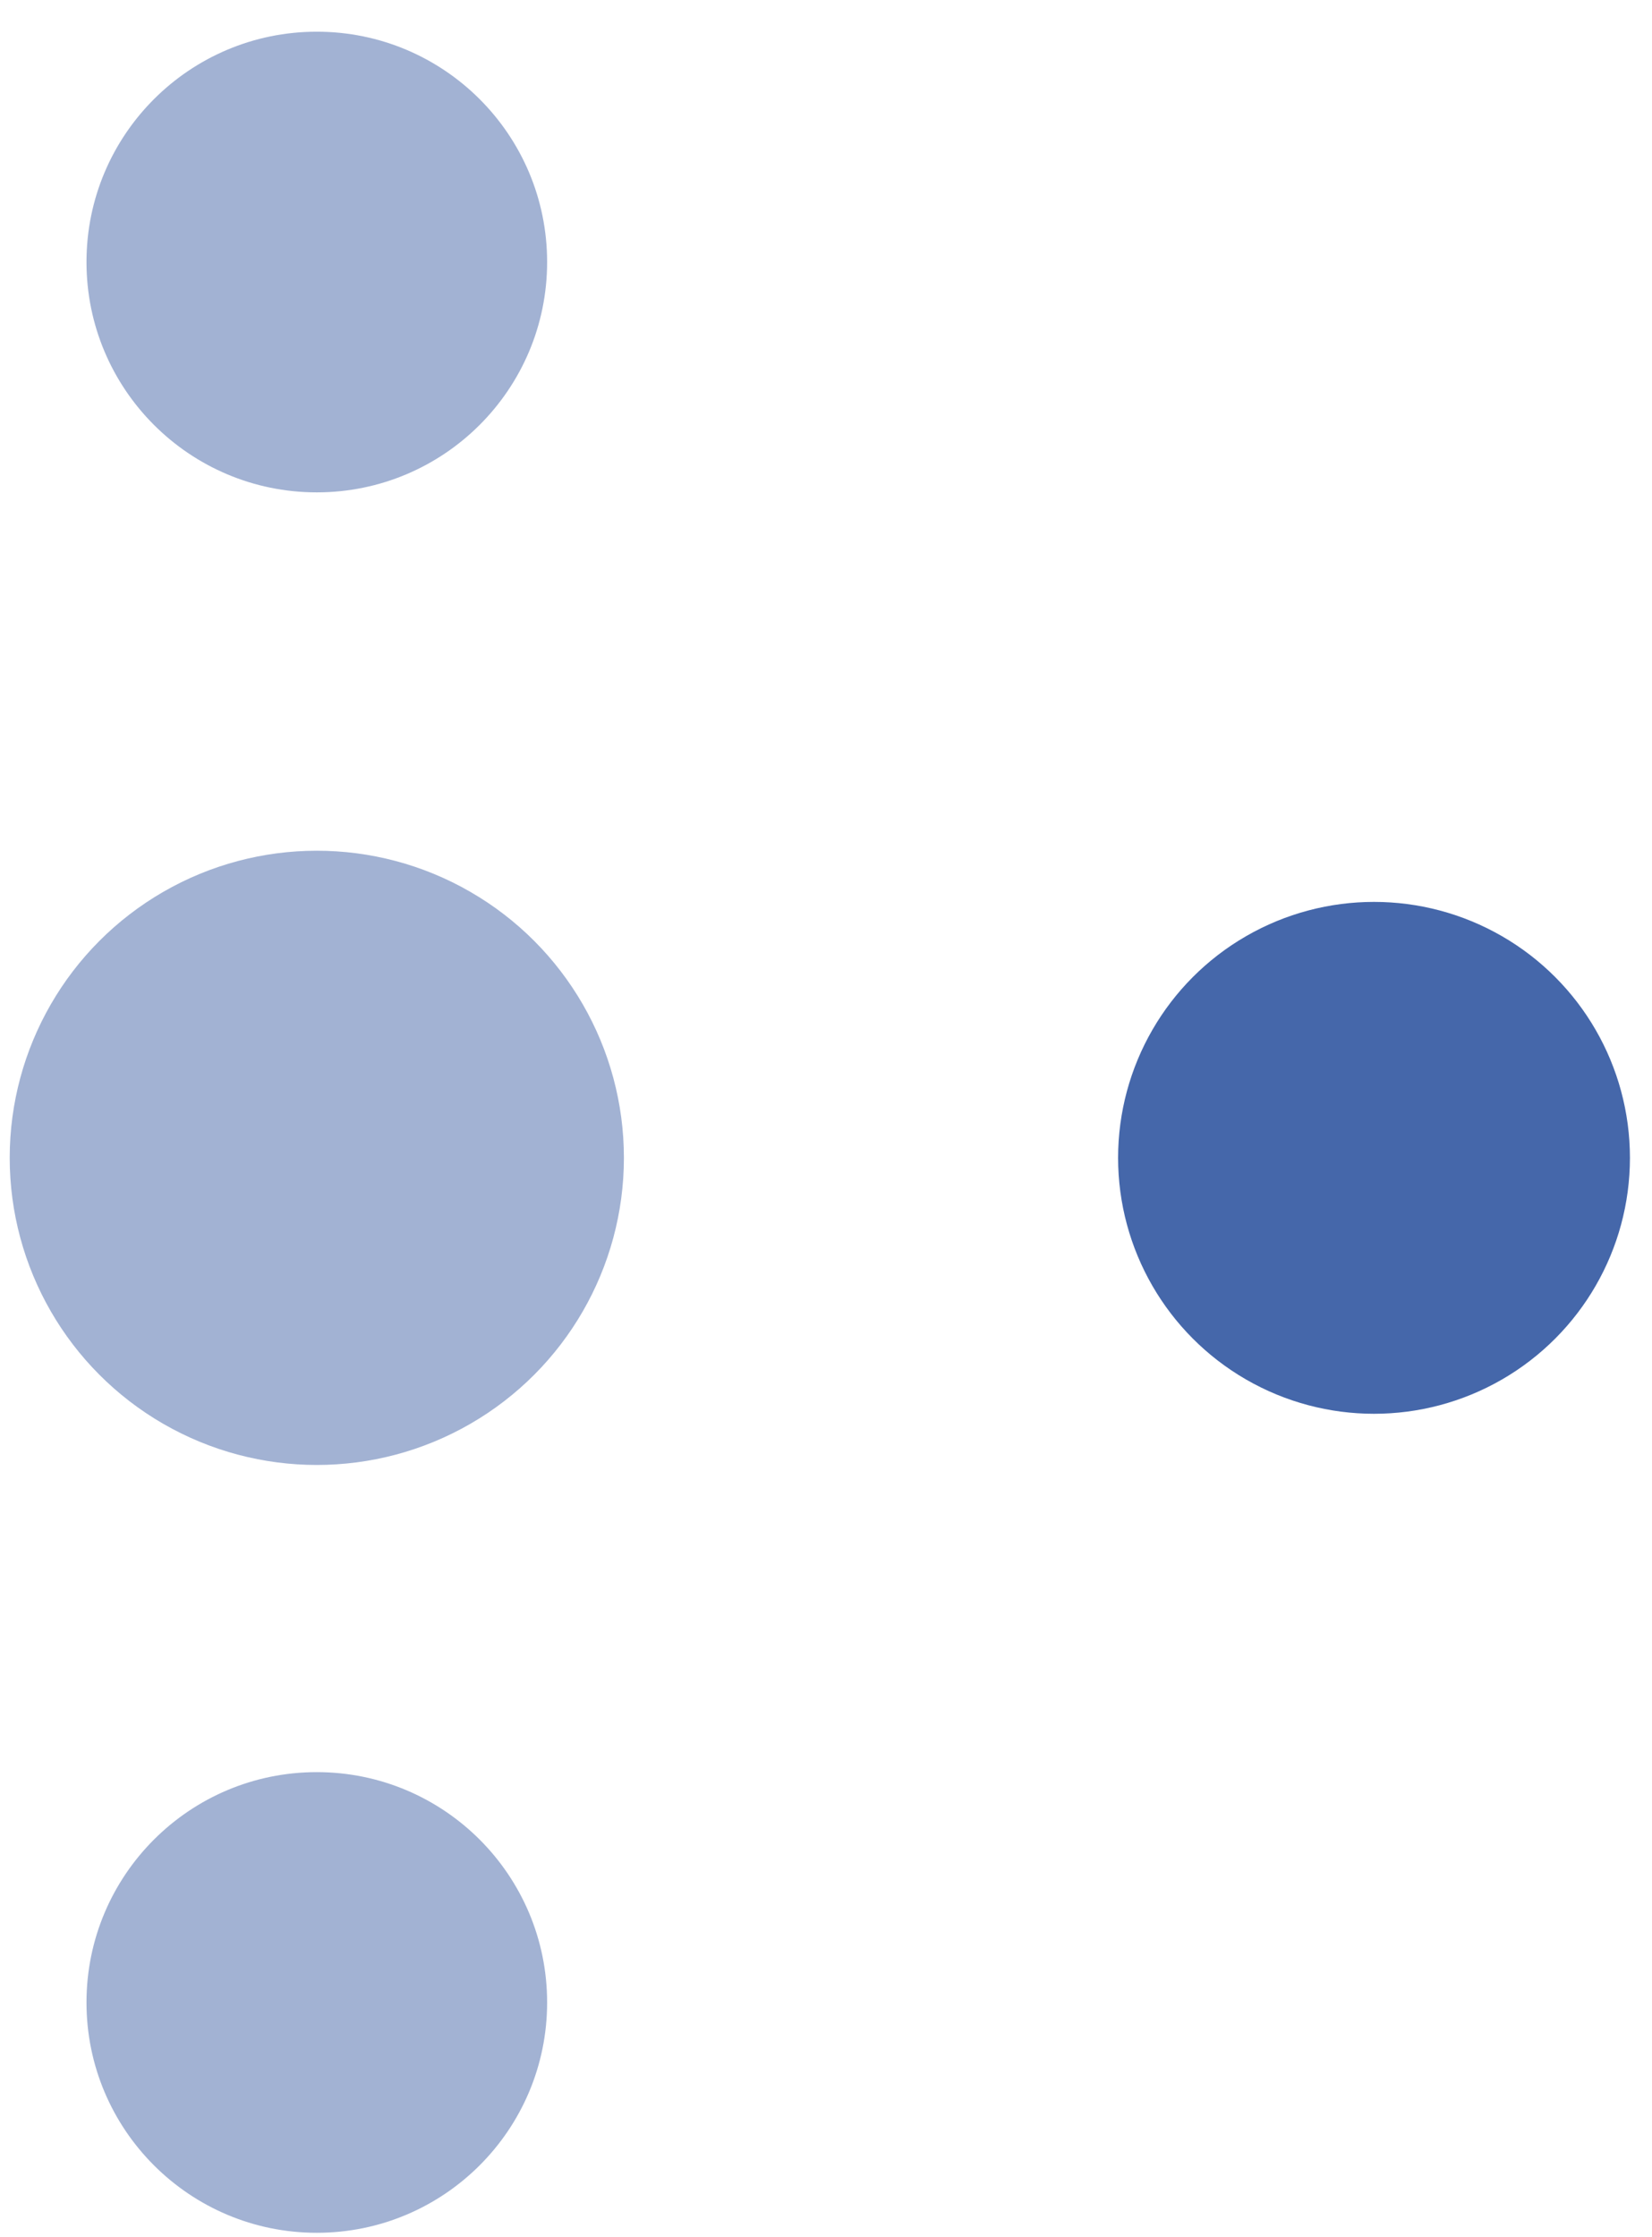 <svg width="48" height="65" viewBox="0 0 48 65" fill="none" xmlns="http://www.w3.org/2000/svg">
<circle opacity="0.5" r="6.692" transform="matrix(1 0 0 -1 9.205 7.613)" fill="#4666A9"/>
<circle opacity="0.5" r="6.692" transform="matrix(1 0 0 -1 9.205 58.178)" fill="#4666A9"/>
<circle opacity="0.5" cx="9.205" cy="33.639" r="8.923" fill="#4666A9"/>
<circle r="7.436" transform="matrix(-1 0 0 1 39.923 33.639)" fill="#4567AA"/>
</svg>

